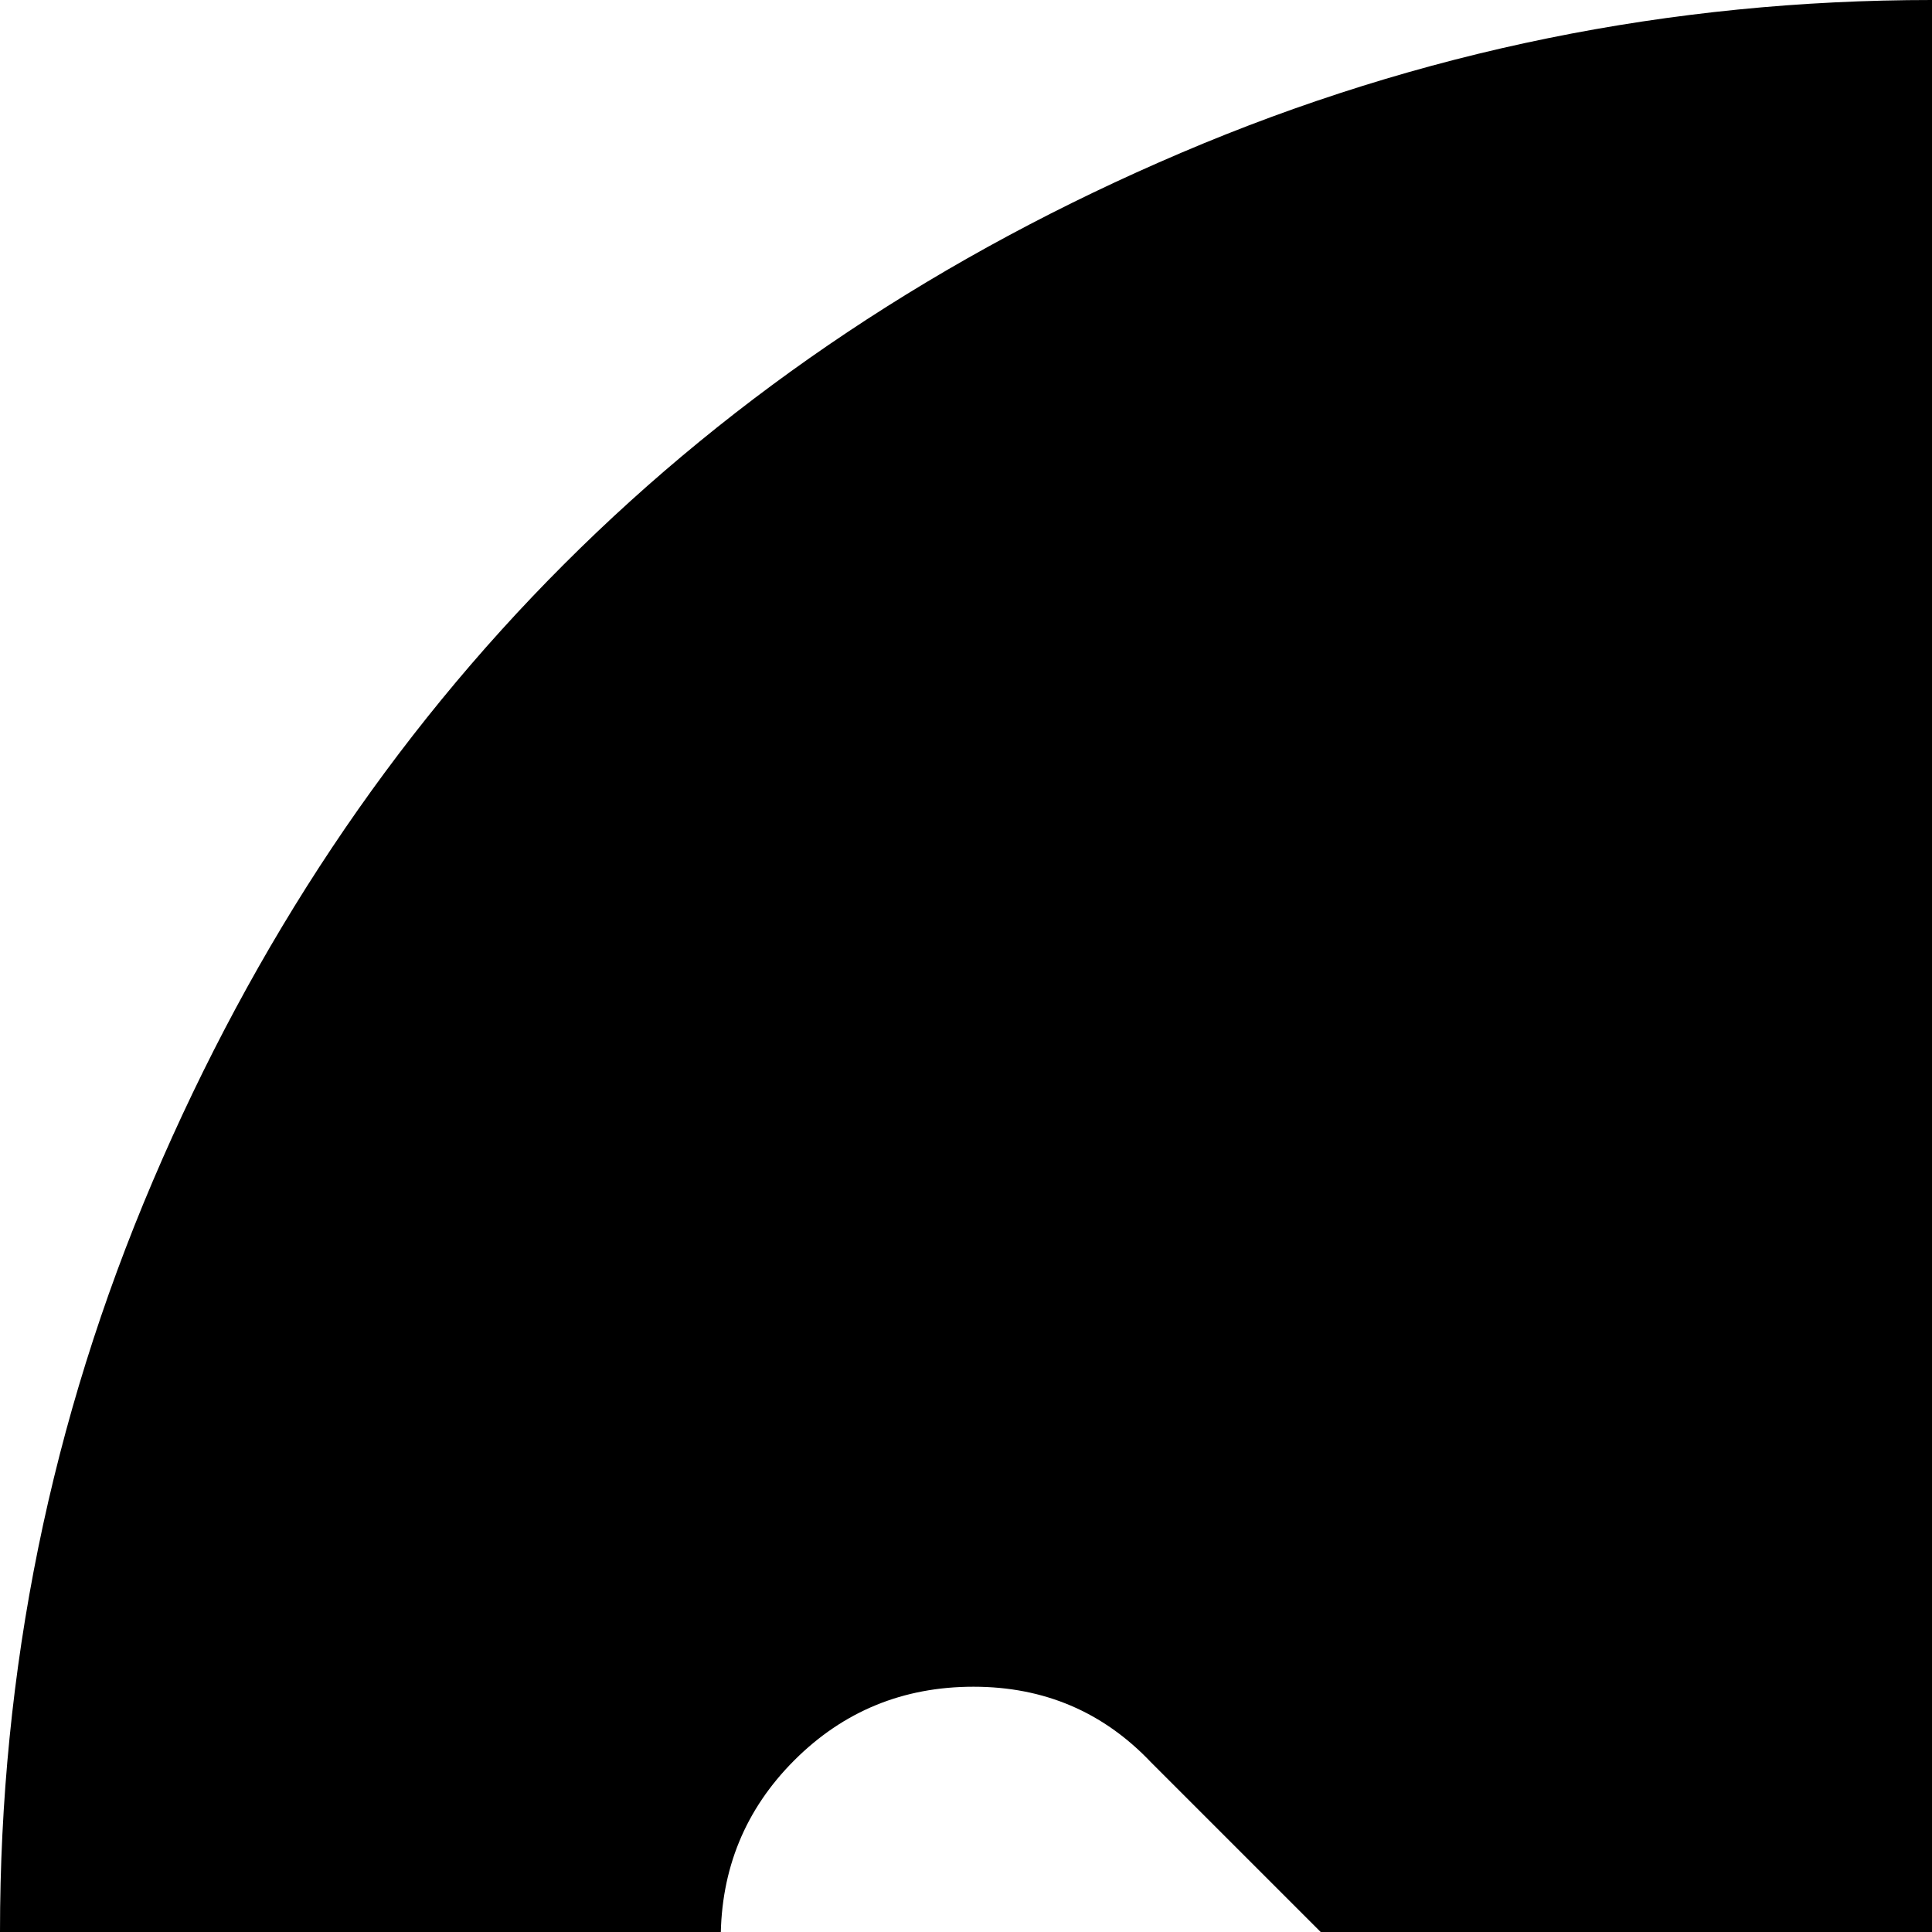 <svg xmlns="http://www.w3.org/2000/svg" version="1.1" viewBox="0 0 512 512" fill="currentColor"><path fill="currentColor" d="M512 1024q-104 0-199-40.5t-163.5-109T40.5 711T0 512t40.5-199t109-163.5T313 40.5T512 0t199 40.5t163.5 109t109 163.5t40.5 199t-40.5 199t-109 163.5t-163.5 109t-199 40.5m300.5-685.5Q793 319 765 319t-47 20L447 609L305 467q-19-20-47-20t-47.5 19.5T191 514t20 47l187 187q20 21 50 20q29 1 49-20l315-315q20-19 20-47t-19.5-47.5"/></svg>